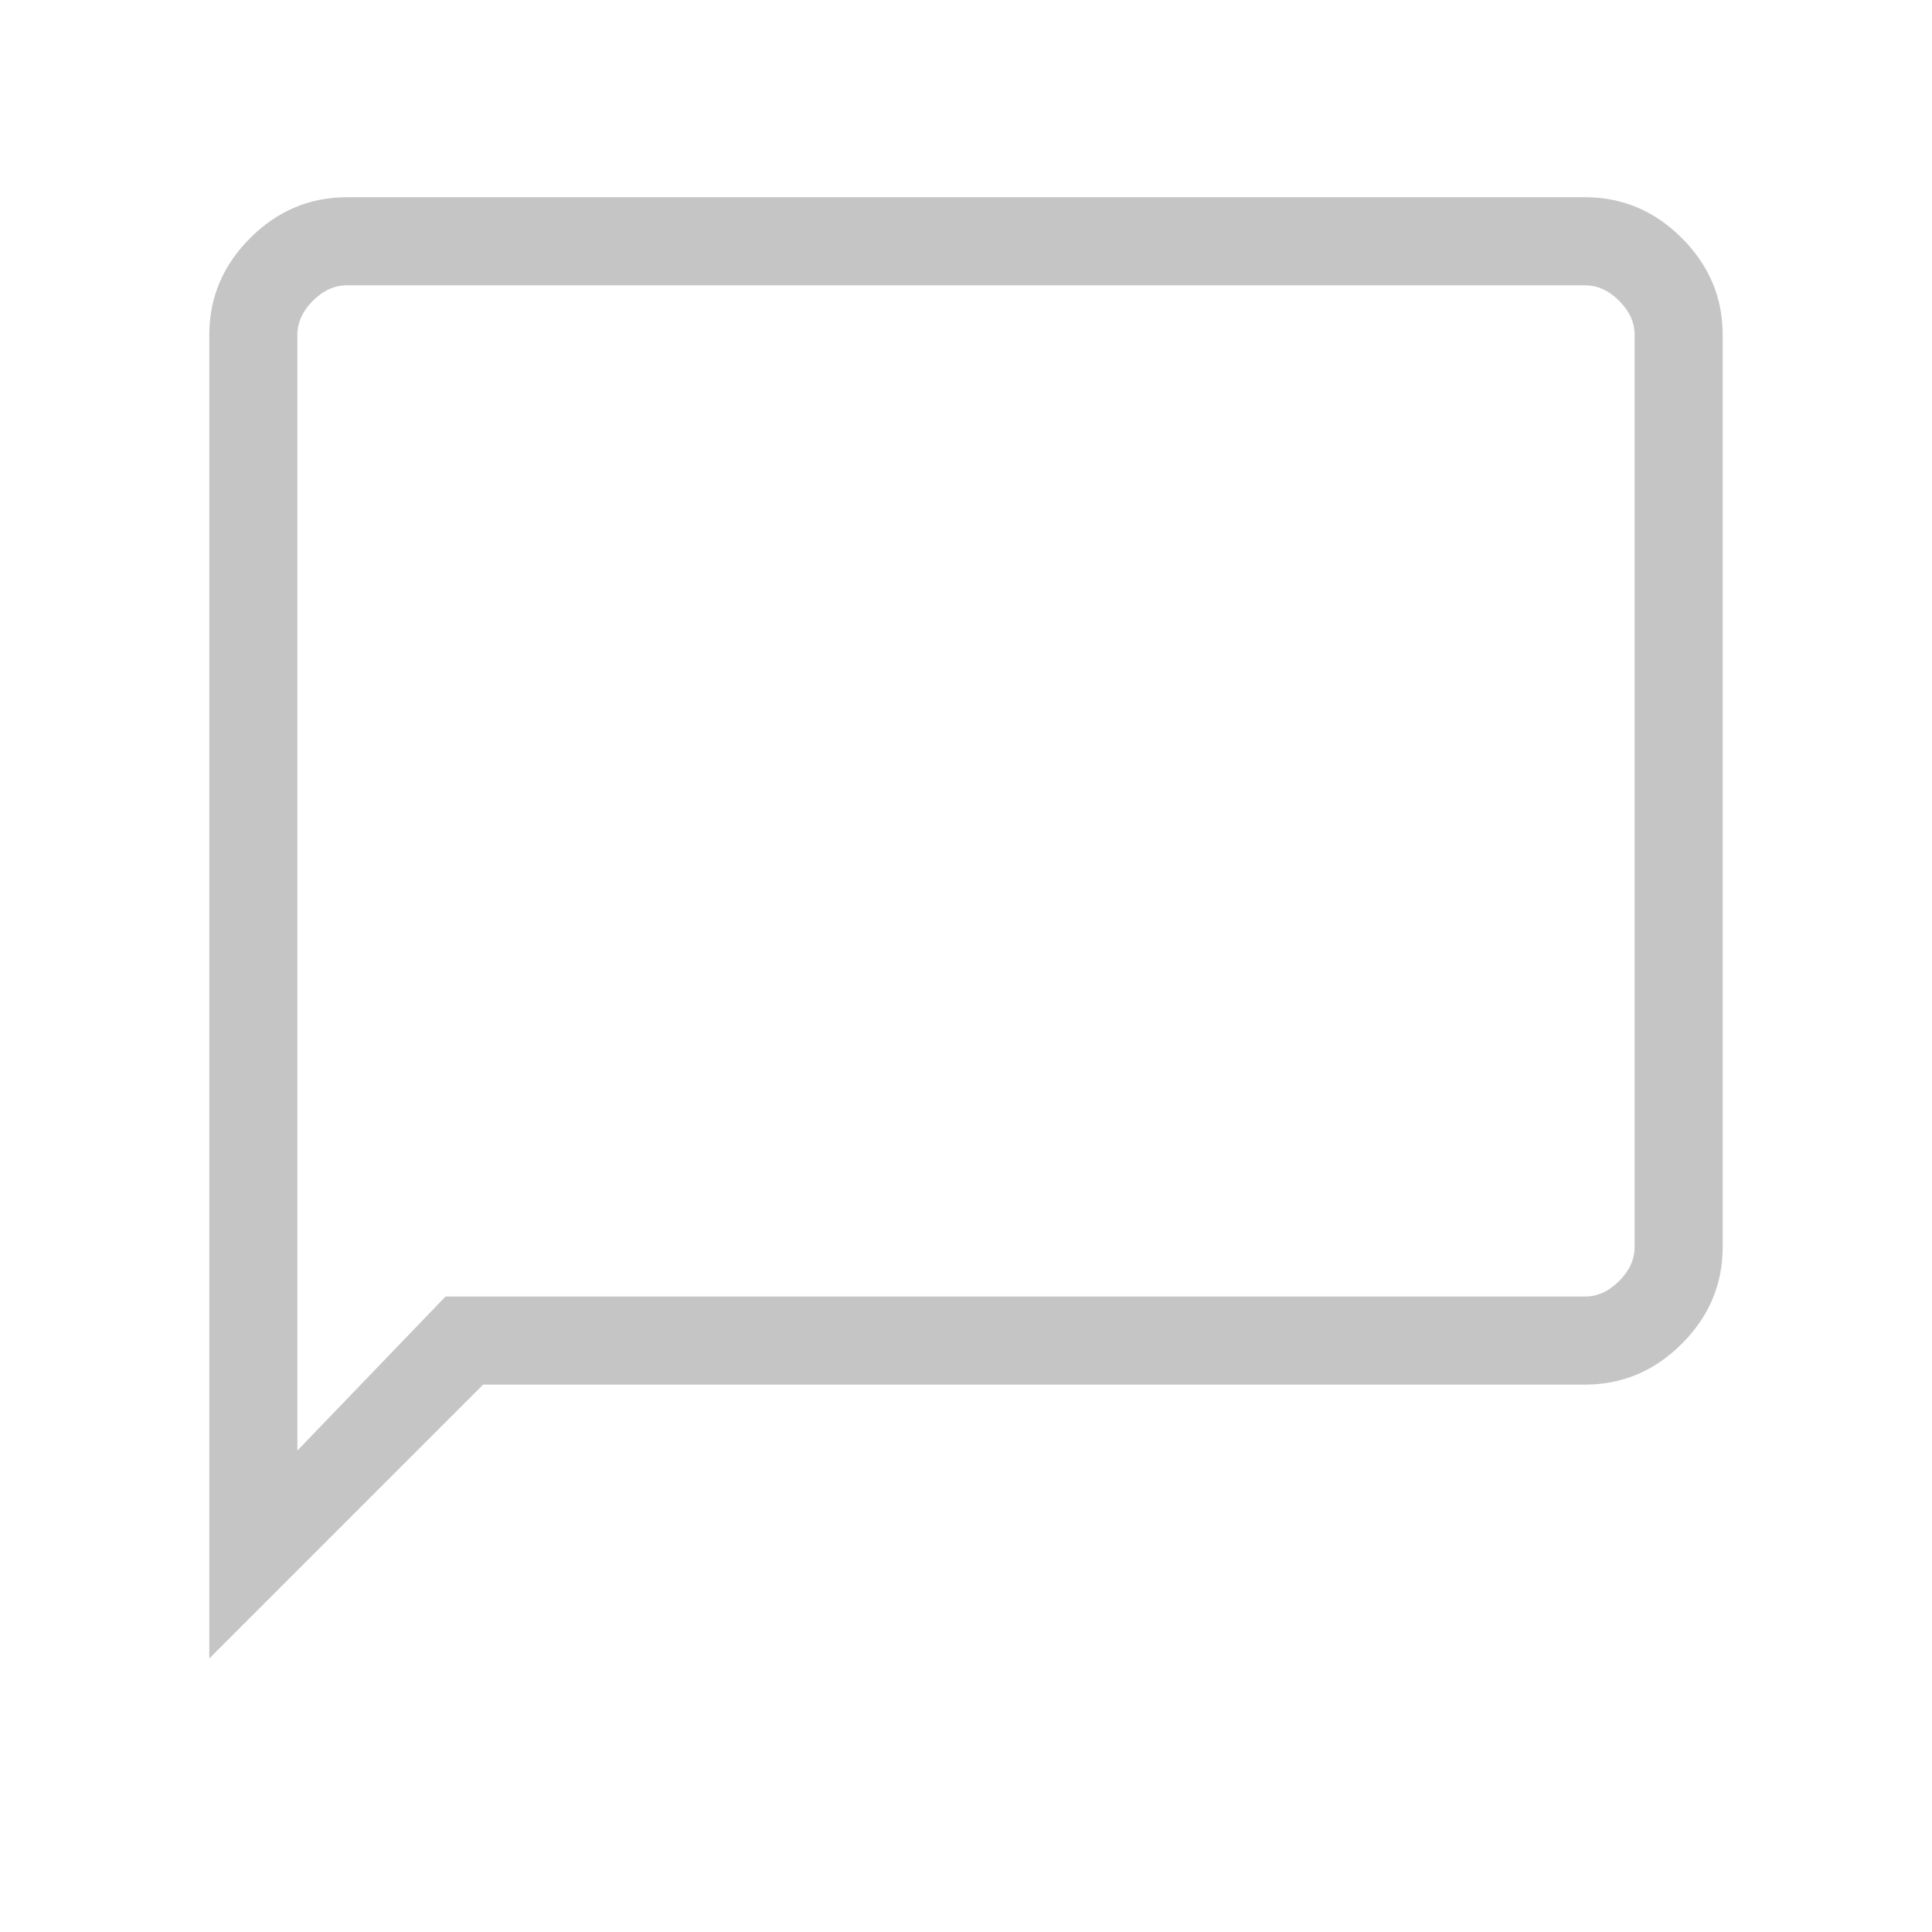<svg xmlns="http://www.w3.org/2000/svg" height="48" viewBox="0 -960 960 960" width="48"><path fill="#c5c5c5" d="M104-135.923v-657.693q0-27.782 20.301-48.083T172.384-862h615.232q27.782 0 48.083 20.301T856-793.616v453.232q0 27.782-20.301 48.083T787.616-272H240.077L104-135.923Zm117.385-179.846h566.231q9.23 0 16.923-7.692 7.692-7.693 7.692-16.923v-453.232q0-9.23-7.692-16.923-7.693-7.692-16.923-7.692H172.384q-9.23 0-16.923 7.692-7.692 7.693-7.692 16.923v554.385l73.616-76.538Zm-73.616 0v-502.462V-315.769Z"/></svg>